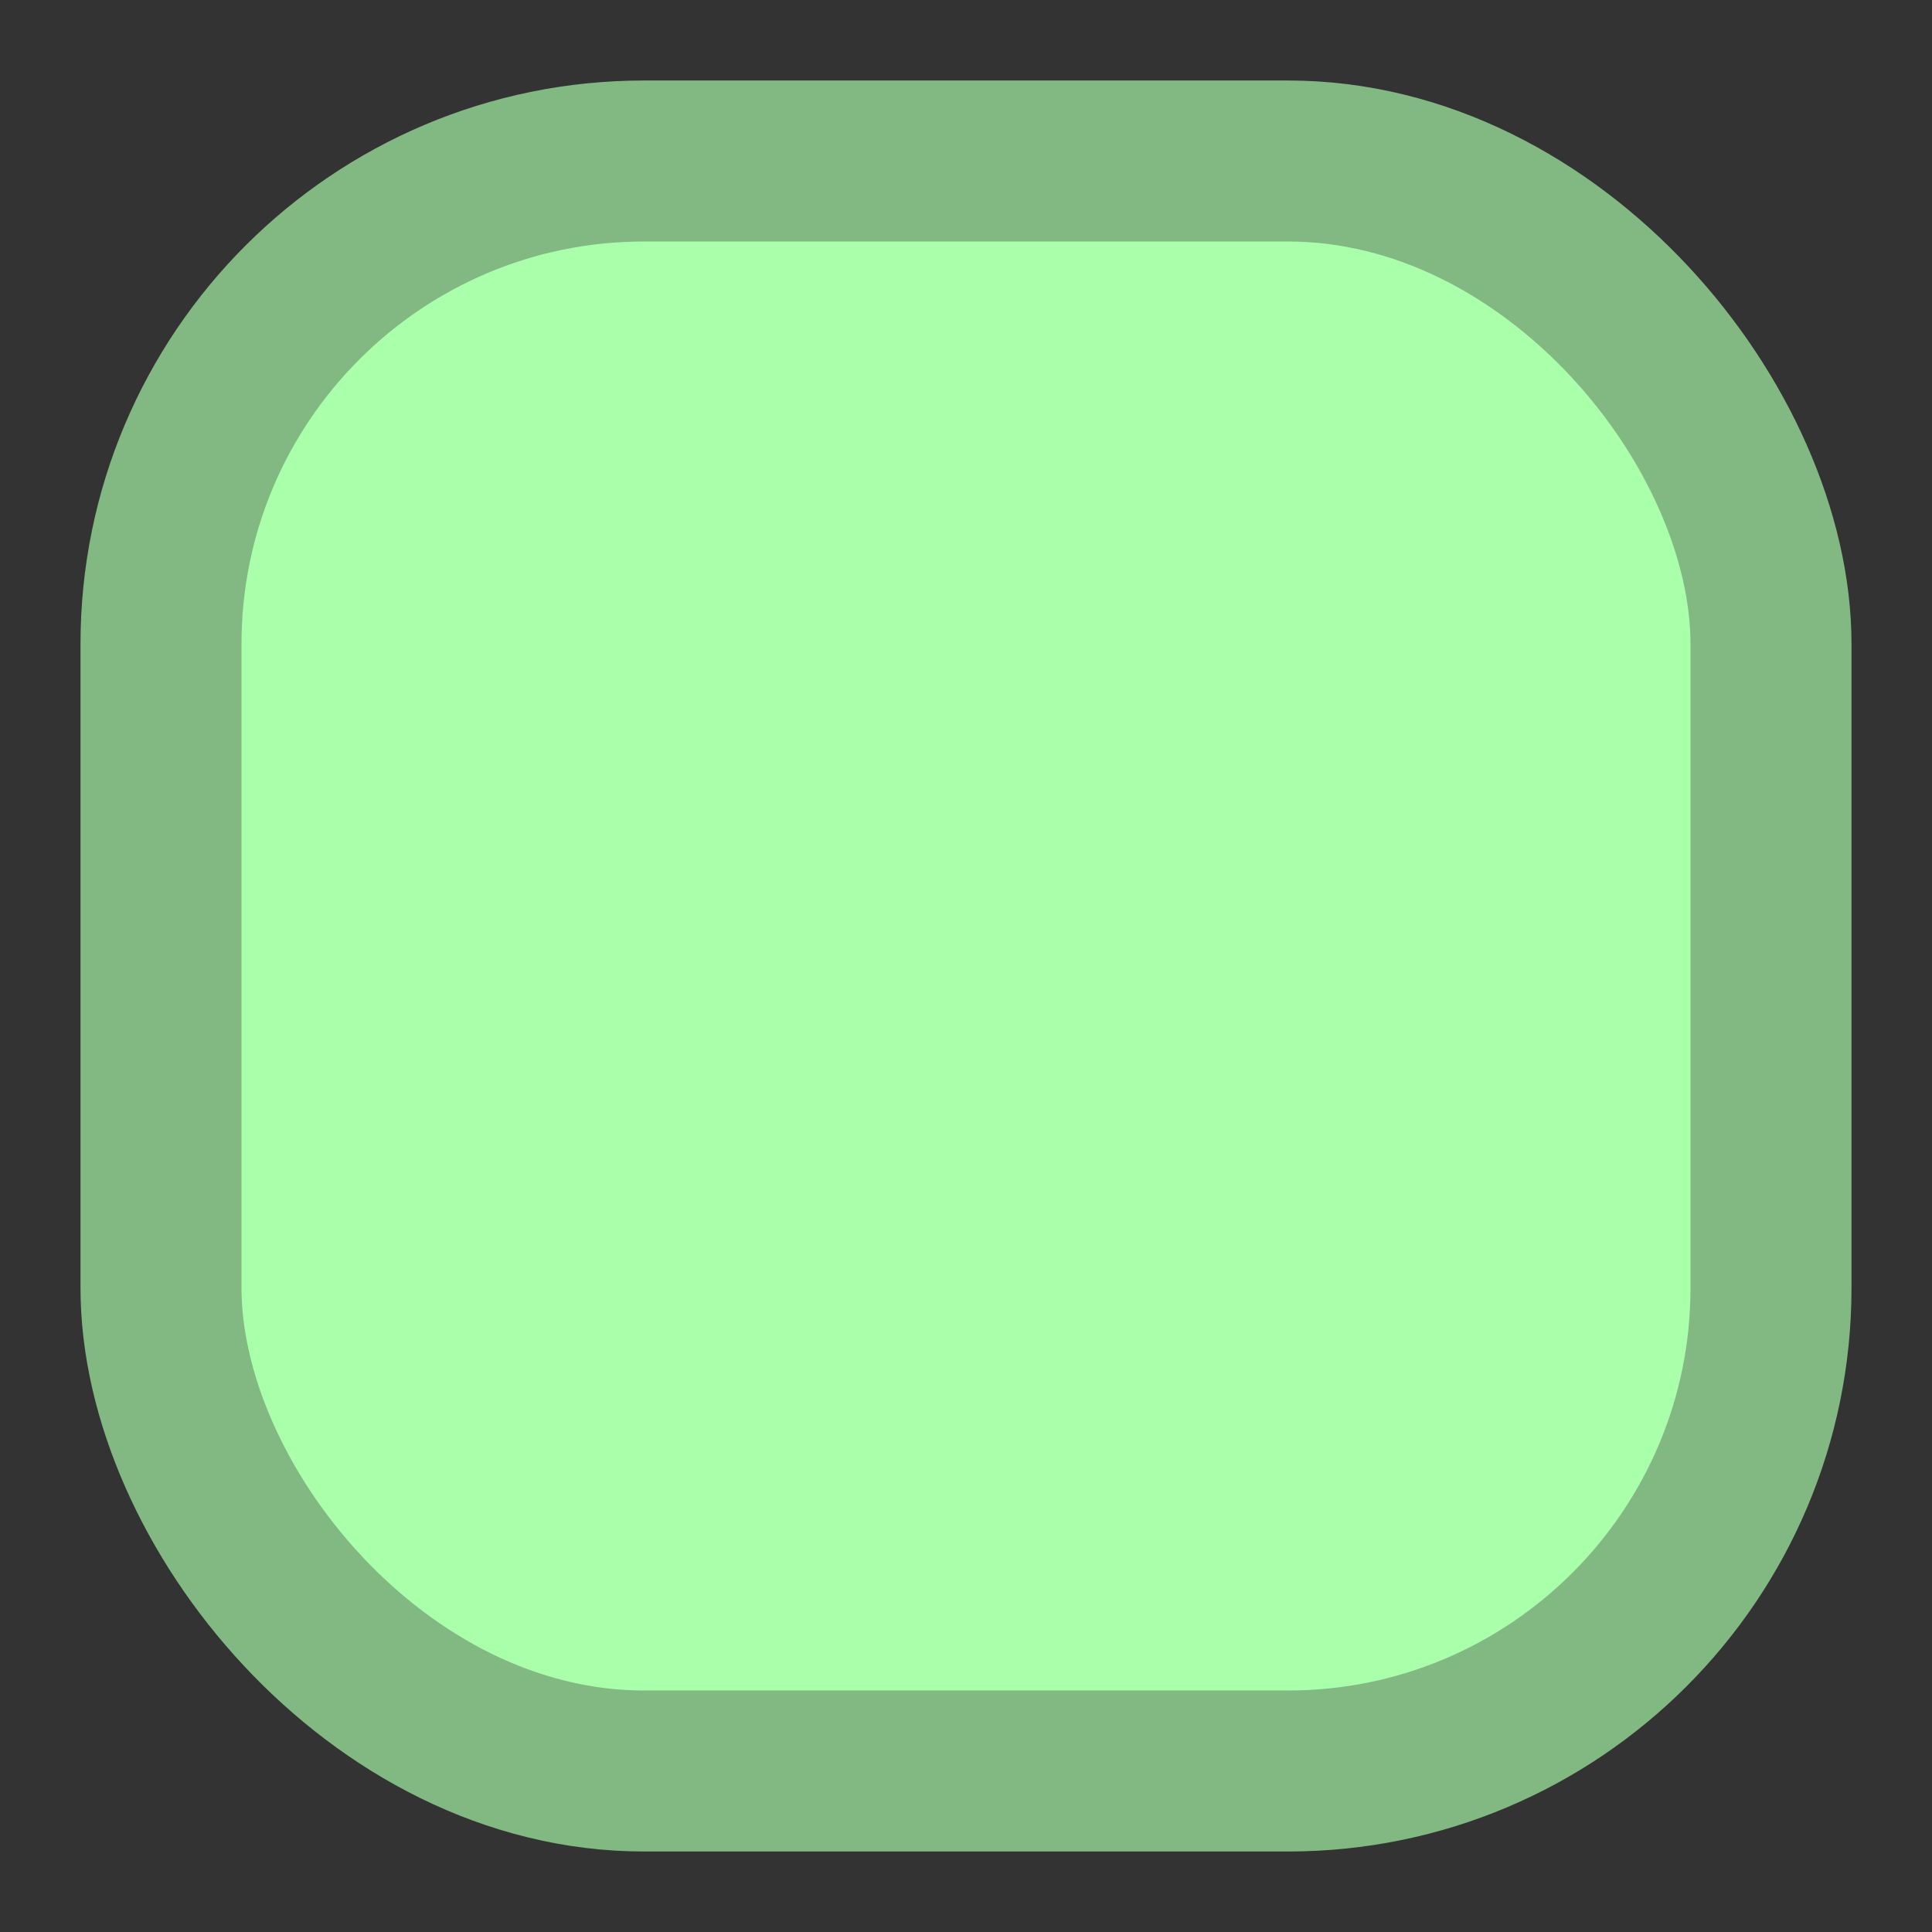 <svg width="24" height="24" xmlns="http://www.w3.org/2000/svg"><rect width="100%" height="100%" fill="#333333" stroke="none"/><rect style="opacity:1;fill:#afa;fill-rule:evenodd;stroke:#82b882;stroke-width:2;stroke-linecap:round;stroke-linejoin:round;stroke-opacity:1" width="20" height="20" x="2" y="2" ry="6"/></svg>